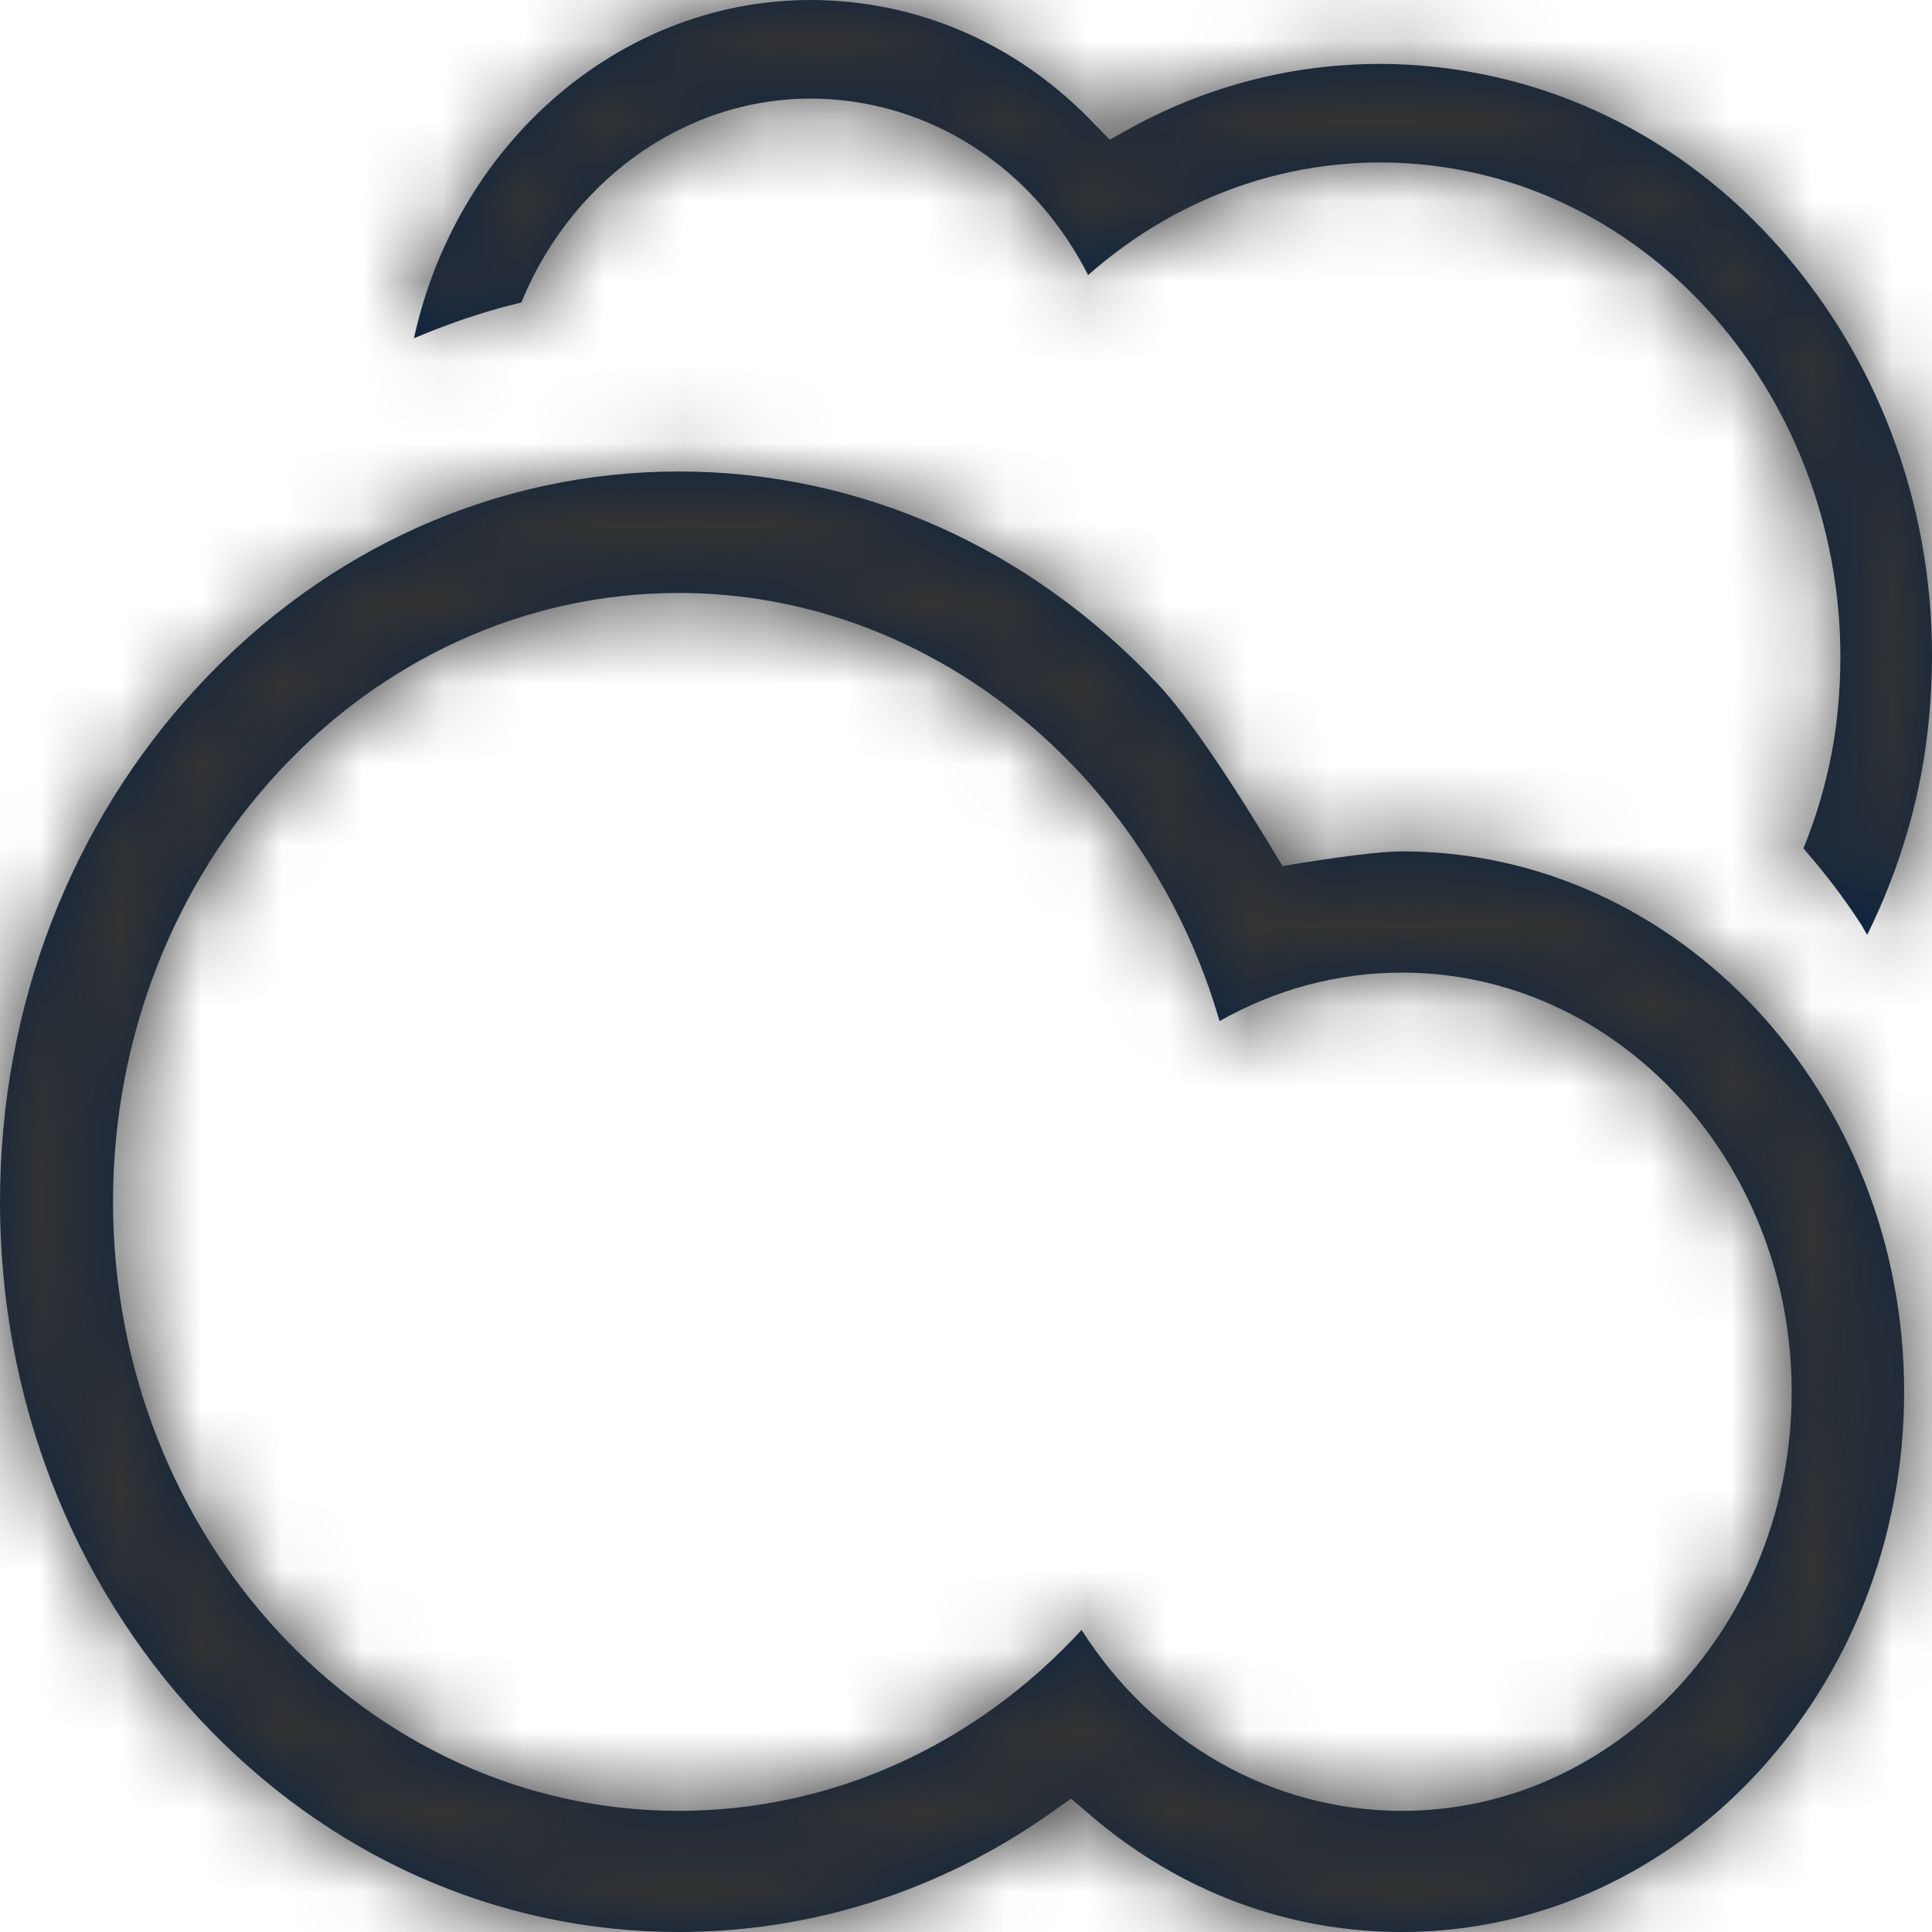 <?xml version="1.0" encoding="UTF-8"?>
<svg width="24px" height="24px" viewBox="0 0 24 24" version="1.1" xmlns="http://www.w3.org/2000/svg" xmlns:xlink="http://www.w3.org/1999/xlink">
    <title>Icons/24px/Weather/Cloudy</title>
    <defs>
        <path d="M17.417,22.495 C20.085,22.495 22.257,20.16 22.257,17.29 C22.257,14.419 20.085,12.082 17.417,12.082 C16.614,12.082 15.843,12.291 15.15,12.685 C14.247,9.565 11.523,7.366 8.432,7.366 C4.554,7.366 1.404,10.761 1.404,14.929 C1.404,19.101 4.554,22.495 8.432,22.495 C10.331,22.495 12.114,21.684 13.436,20.248 C14.33,21.651 15.803,22.495 17.417,22.495 Z M8.432,5.857 C10.685,5.857 12.804,6.804 14.399,8.515 C14.757,8.902 15.268,9.65 15.932,10.758 C16.664,10.637 17.159,10.576 17.417,10.576 C20.853,10.576 23.654,13.588 23.654,17.29 C23.654,20.989 20.853,24 17.417,24 C16.007,24 14.672,23.506 13.563,22.564 L13.305,22.344 L13.028,22.539 C11.664,23.494 10.077,24 8.432,24 C6.183,24 4.065,23.058 2.471,21.345 C0.878,19.629 1.11910481e-13,17.352 1.11910481e-13,14.929 C1.11910481e-13,12.508 0.878,10.227 2.471,8.515 C4.062,6.804 6.183,5.857 8.432,5.857 Z M5.142,4.202 C5.718,1.575 8.031,-0.255 10.59,0.029 C11.733,0.155 12.767,0.675 13.59,1.535 L13.59,1.535 L13.787,1.736 L14.025,1.601 C15.2,0.954 16.52,0.686 17.852,0.834 C19.673,1.037 21.31,1.986 22.463,3.515 C23.621,5.042 24.151,6.96 23.963,8.919 C23.875,9.879 23.603,10.788 23.195,11.613 C23.171,11.576 23.15,11.538 23.129,11.499 C22.966,11.244 22.775,10.983 22.543,10.704 C22.499,10.652 22.45,10.596 22.403,10.539 C22.622,9.999 22.775,9.414 22.832,8.795 C23.153,5.426 20.872,2.397 17.738,2.051 C16.202,1.881 14.694,2.378 13.517,3.417 C12.903,2.205 11.778,1.391 10.473,1.247 C8.736,1.055 7.145,2.124 6.476,3.758 C6.377,3.785 6.27,3.807 6.171,3.837 C5.814,3.938 5.474,4.062 5.142,4.202 Z" id="path-1"></path>
    </defs>
    <g id="Icons/24px/Weather/Cloudy" stroke="none" stroke-width="1" fill="none" fill-rule="evenodd">
        <mask id="mask-2" fill="white">
            <use xlink:href="#path-1"></use>
        </mask>
        <use id="Mask" fill="#0C2340" fill-rule="nonzero" xlink:href="#path-1"></use>
        <g id="Group" mask="url(#mask-2)">
            <g transform="translate(0, 0)" id="Color/Grayscale/80%">
                <rect id="Rectangle" fill="#333333" x="0" y="0" width="24" height="24"></rect>
            </g>
        </g>
    </g>
</svg>